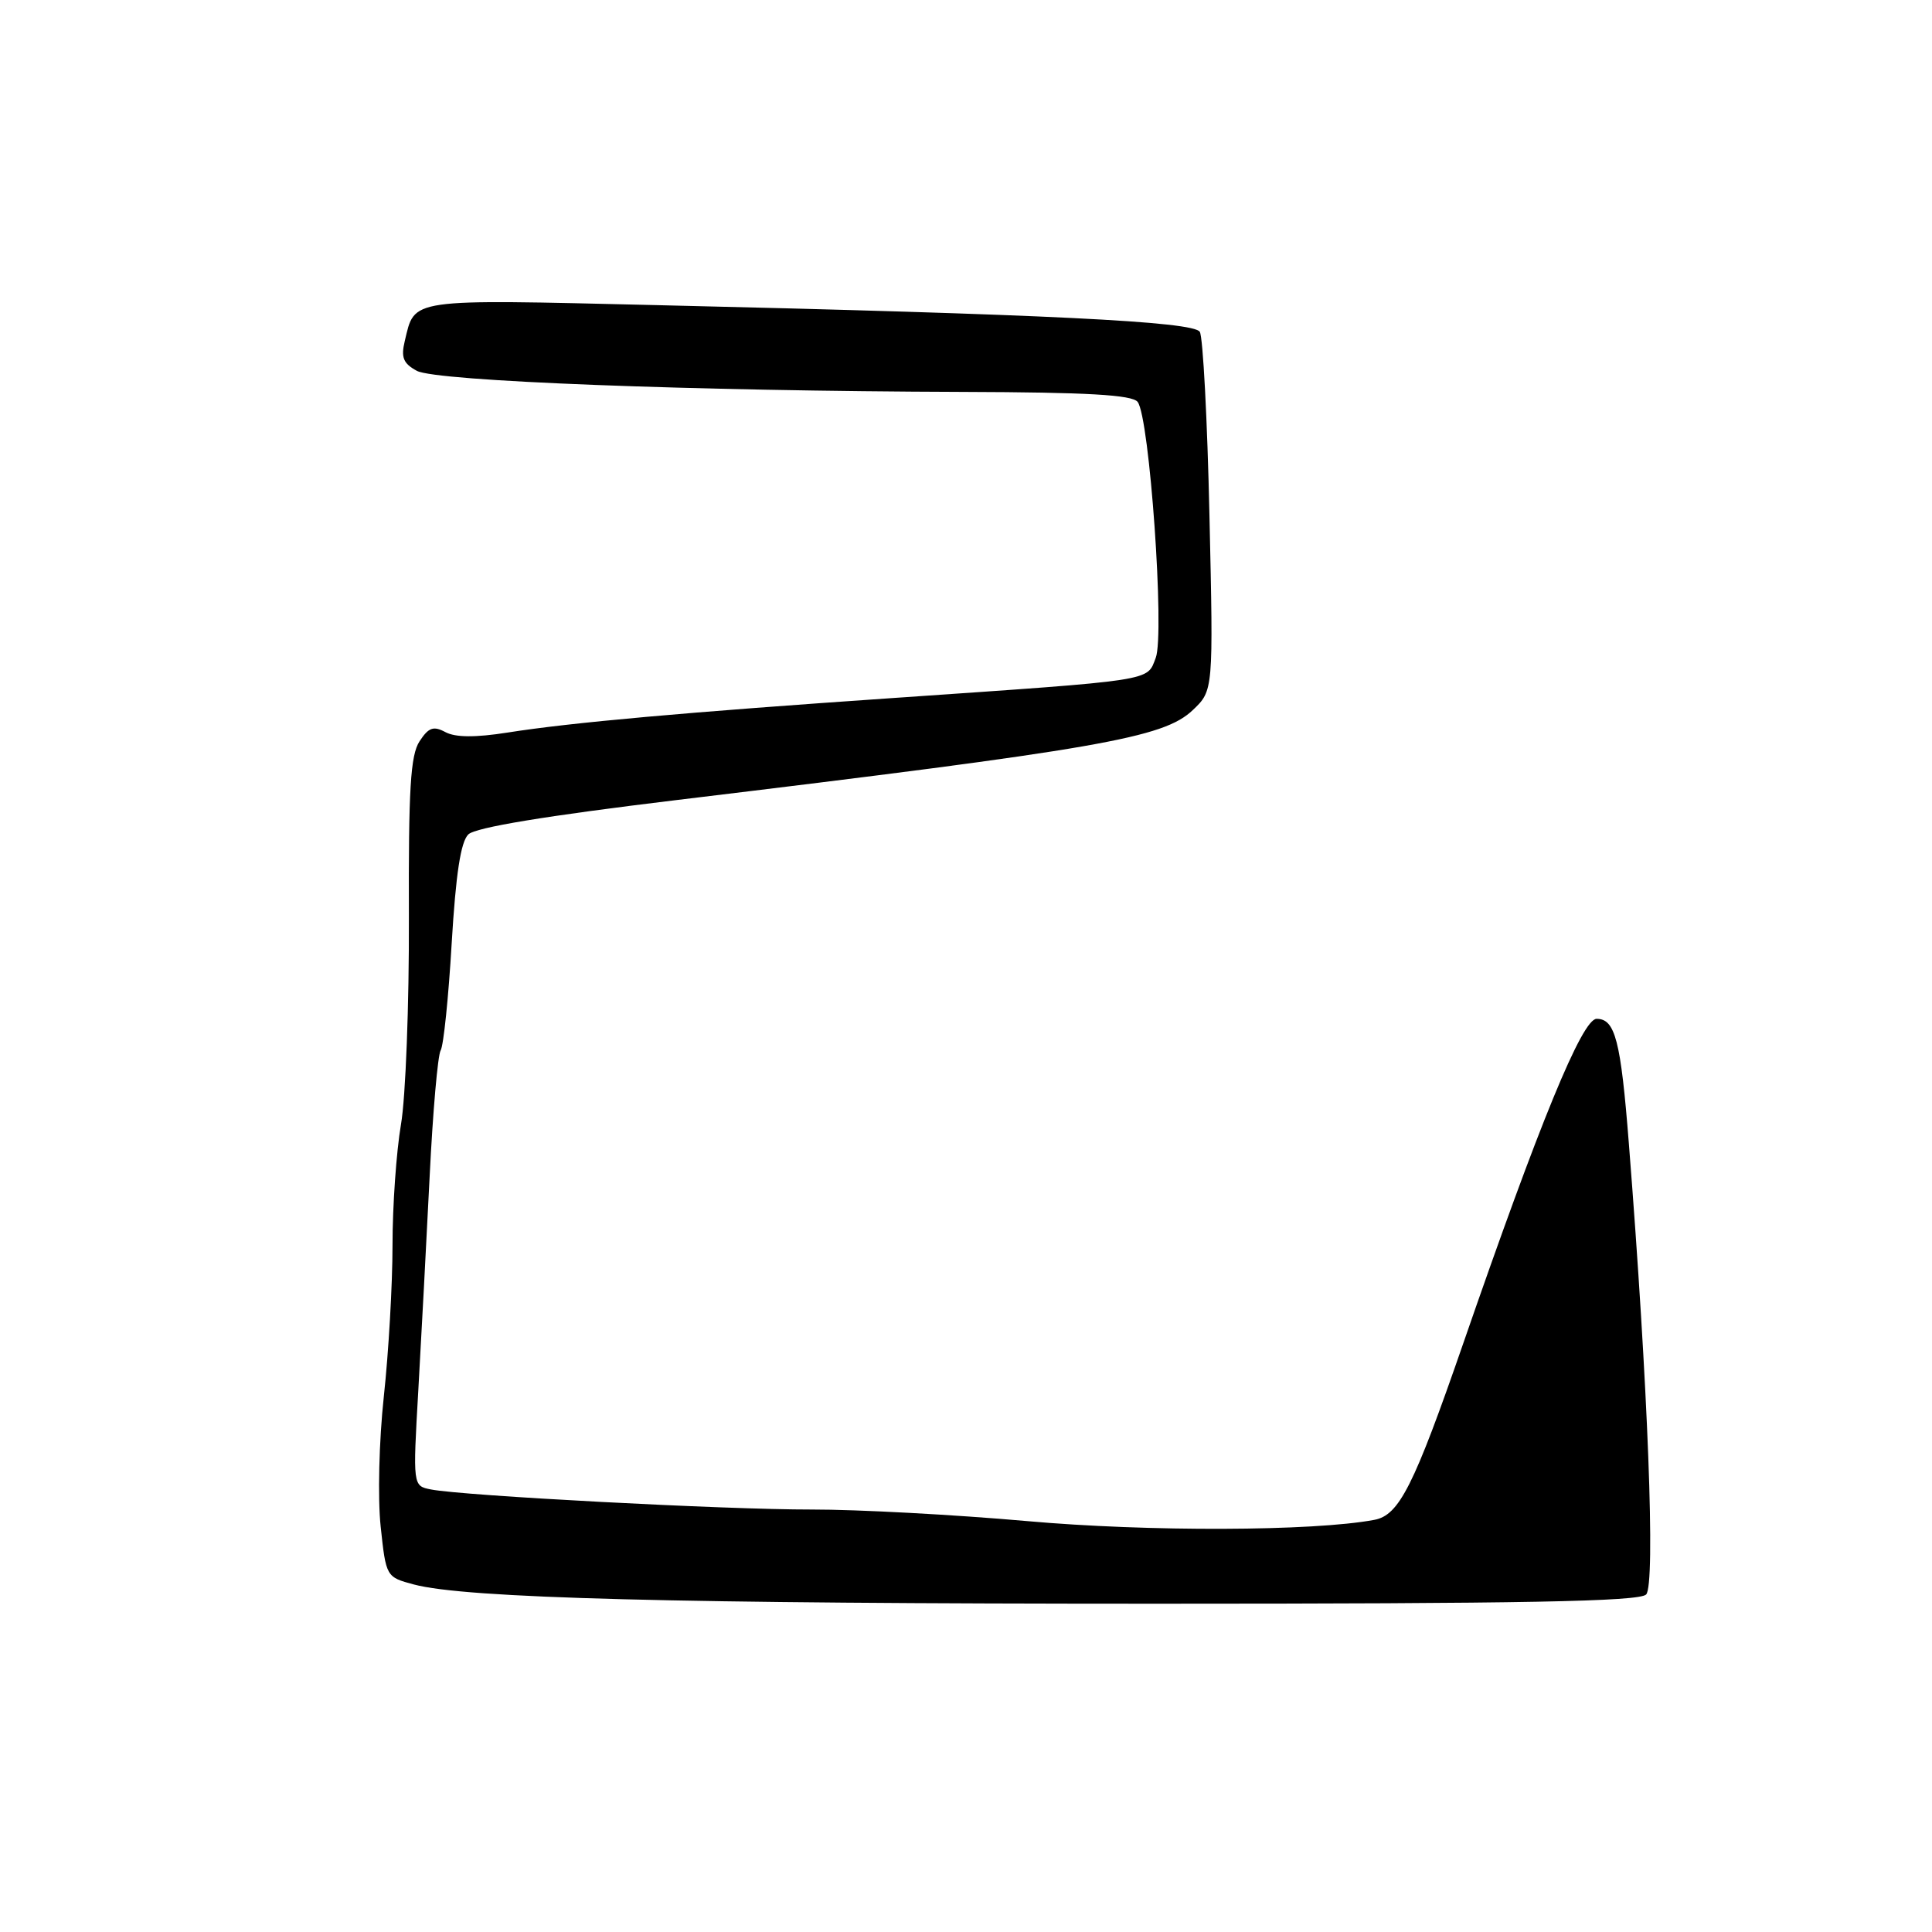 <?xml version="1.0" encoding="UTF-8" standalone="no"?>
<!DOCTYPE svg PUBLIC "-//W3C//DTD SVG 1.1//EN" "http://www.w3.org/Graphics/SVG/1.1/DTD/svg11.dtd" >
<svg xmlns="http://www.w3.org/2000/svg" xmlns:xlink="http://www.w3.org/1999/xlink" version="1.1" viewBox="0 0 256 256">
 <g >
 <path fill="currentColor"
d=" M 218.12 211.28 C 219.38 210.02 218.38 183.77 215.83 151.50 C 214.76 137.86 214.02 135.00 211.56 135.00 C 209.65 135.00 204.02 148.71 193.89 178.00 C 187.34 196.92 185.40 200.78 182.10 201.39 C 174.00 202.91 152.07 202.98 136.05 201.55 C 126.45 200.70 113.62 200.01 107.55 200.02 C 96.16 200.04 61.36 198.20 57.10 197.36 C 54.70 196.89 54.70 196.89 55.43 184.19 C 55.83 177.21 56.50 164.48 56.93 155.90 C 57.35 147.32 58.01 139.79 58.39 139.18 C 58.77 138.56 59.43 132.18 59.85 125.00 C 60.40 115.78 61.05 111.54 62.06 110.56 C 63.01 109.64 72.37 108.10 89.50 106.03 C 145.85 99.23 154.16 97.79 158.05 94.09 C 160.78 91.50 160.78 91.50 160.26 68.36 C 159.98 55.63 159.40 44.65 158.98 43.97 C 158.13 42.60 138.77 41.64 86.99 40.43 C 53.84 39.65 55.00 39.48 53.63 45.21 C 53.11 47.37 53.44 48.17 55.24 49.14 C 57.78 50.51 91.68 51.82 127.63 51.93 C 144.07 51.98 150.01 52.32 150.74 53.25 C 152.32 55.26 154.35 84.02 153.14 87.17 C 151.94 90.29 153.33 90.08 118.50 92.48 C 90.82 94.38 75.64 95.74 67.24 97.07 C 62.96 97.74 60.35 97.72 59.02 97.01 C 57.43 96.16 56.79 96.39 55.59 98.23 C 54.39 100.06 54.12 104.54 54.18 121.50 C 54.22 133.05 53.75 145.43 53.13 149.00 C 52.52 152.57 52.01 159.78 52.01 165.00 C 52.01 170.22 51.49 179.24 50.86 185.03 C 50.22 190.92 50.04 198.52 50.44 202.27 C 51.15 208.94 51.17 208.97 54.83 209.95 C 61.70 211.78 89.40 212.50 153.20 212.50 C 201.88 212.50 217.19 212.21 218.12 211.28 Z "/>
</g>
</svg>